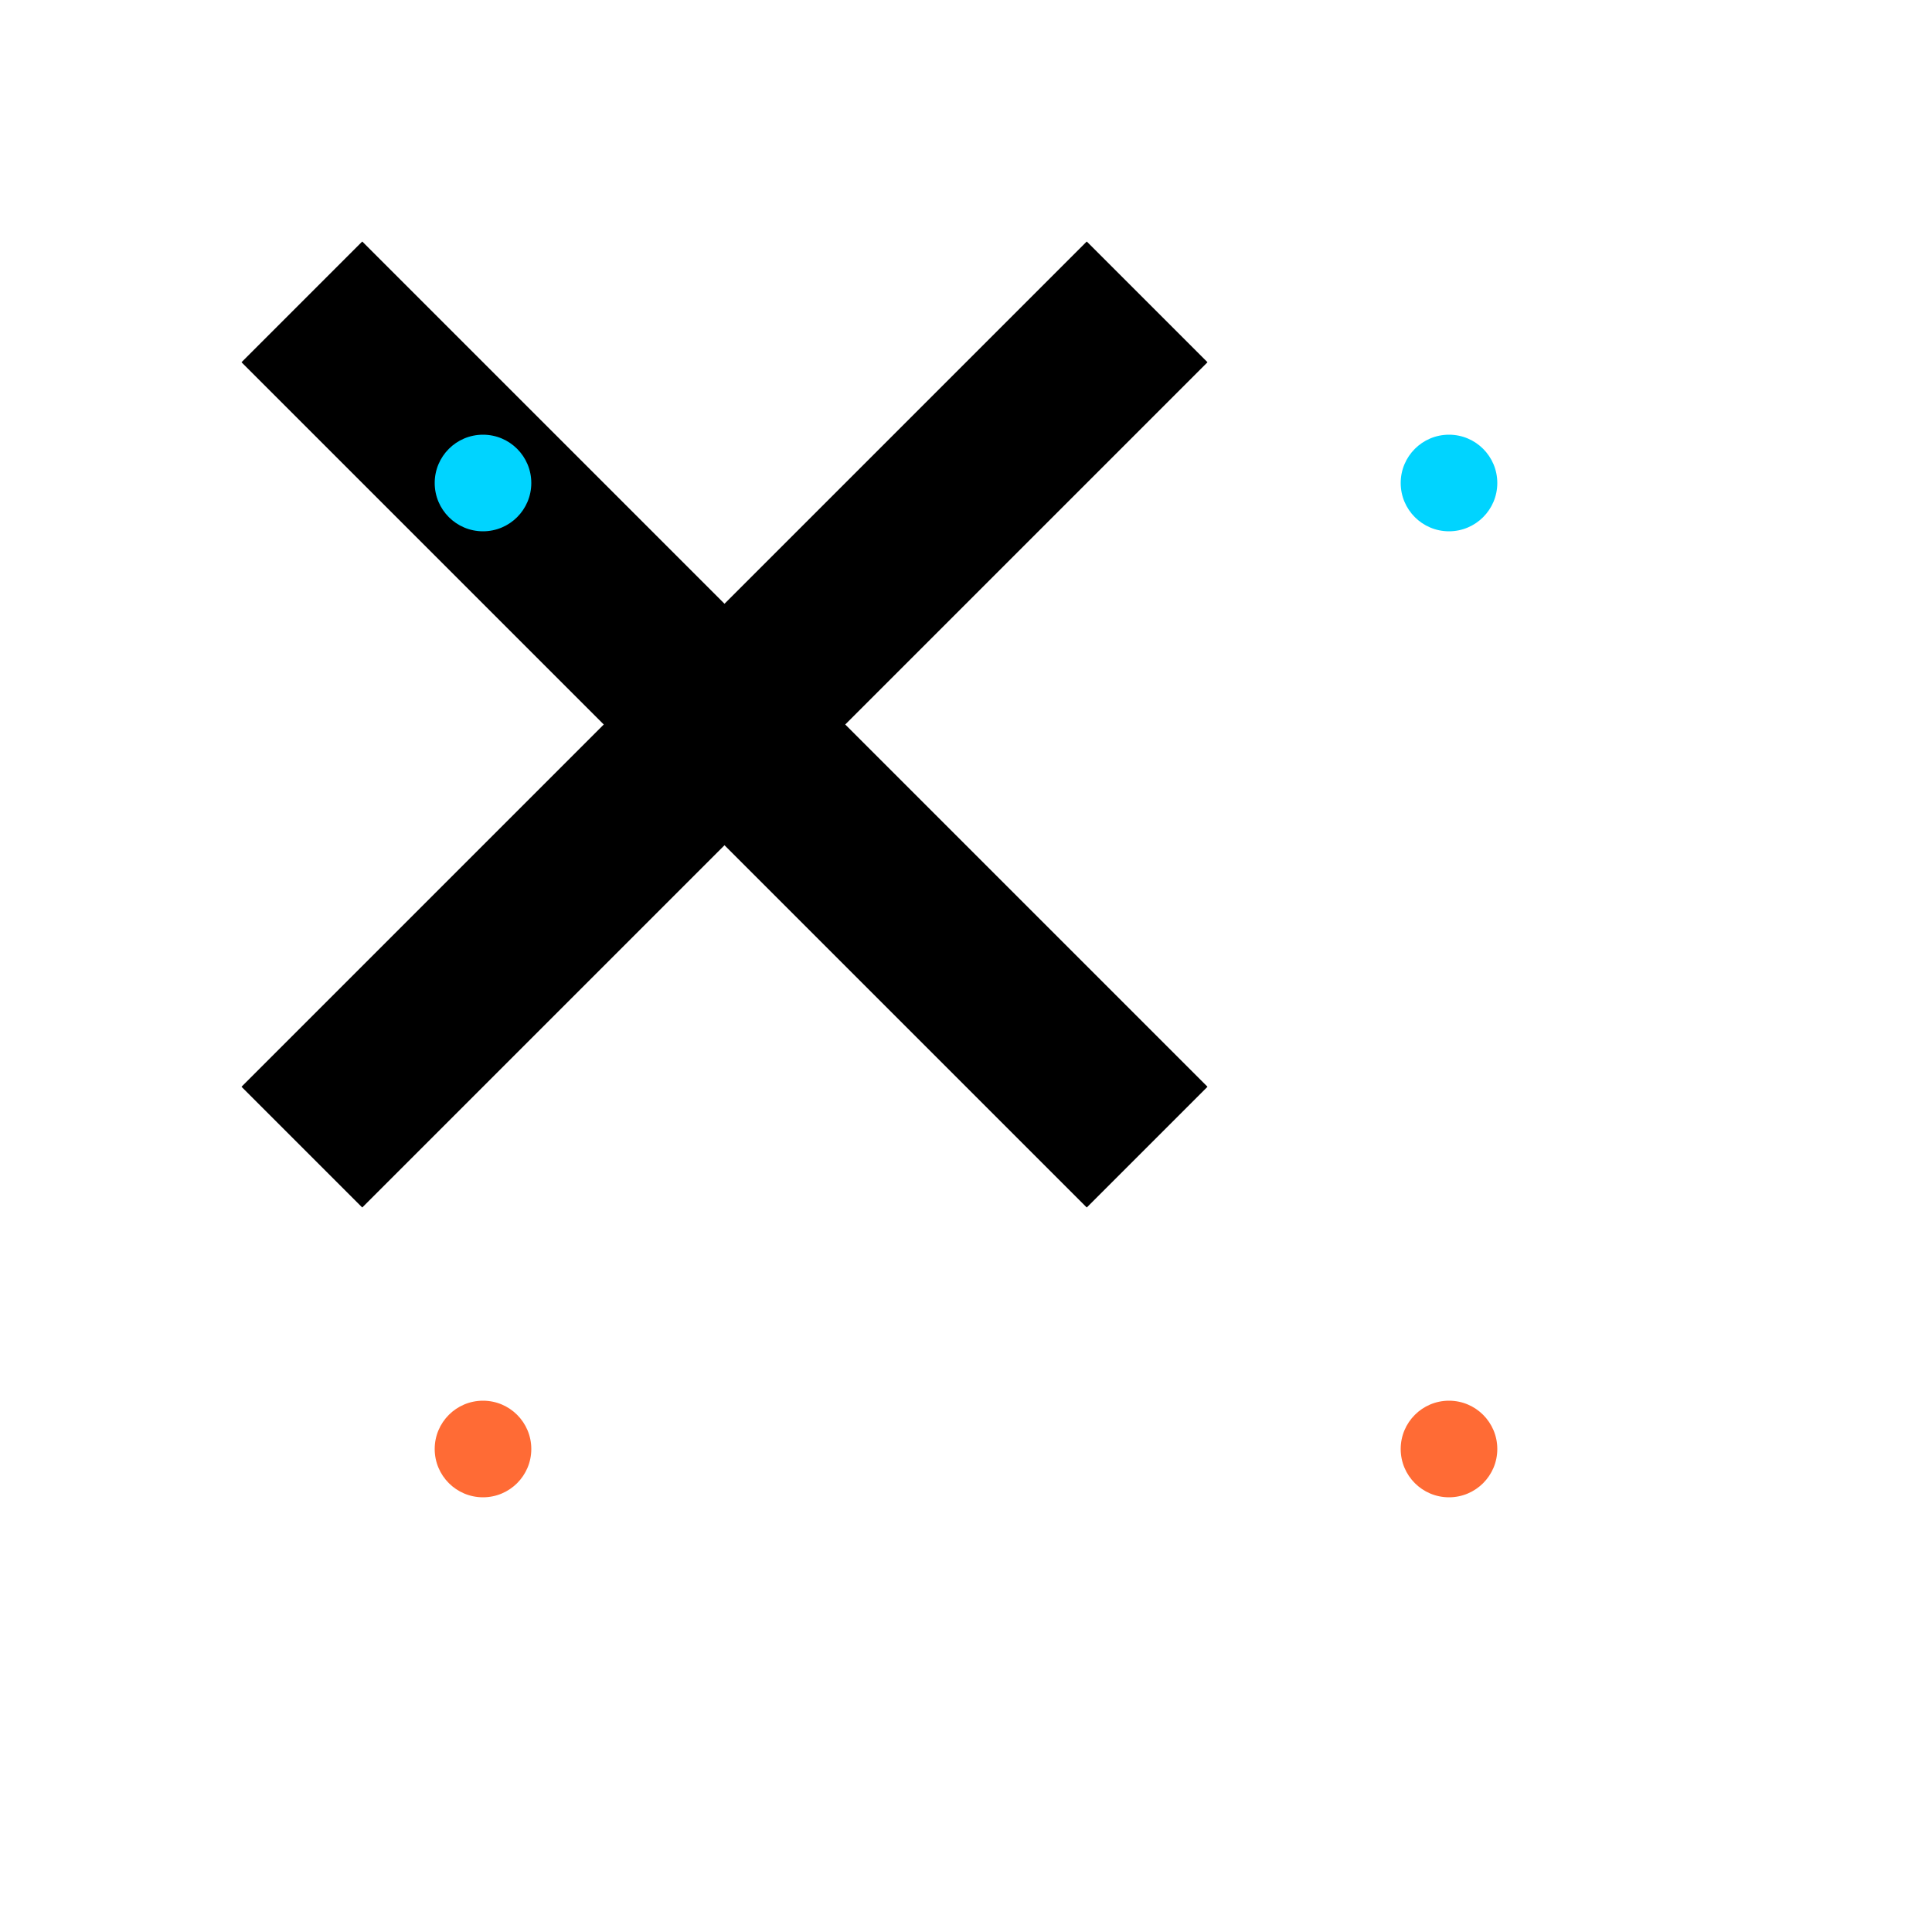 <svg width="32" height="32" viewBox="0 0 32 32" fill="none" xmlns="http://www.w3.org/2000/svg">
  <defs>
    <linearGradient id="faviconGradient" x1="0%" y1="0%" x2="100%" y2="100%">
      <stop offset="0%" stopColor="#00D4FF" />
      <stop offset="50%" stopColor="#0066FF" />
      <stop offset="100%" stopColor="#FF6B35" />
    </linearGradient>
  </defs>
  
  <!-- Simplified X shape -->
  <path d="M6 4 L12 10 L18 4 L20 6 L14 12 L20 18 L18 20 L12 14 L6 20 L4 18 L10 12 L4 6 L6 4 Z" fill="url(#faviconGradient)" />
  
  <!-- Simple circuit nodes -->
  <circle cx="8" cy="8" r="0.8" fill="#00D4FF"/>
  <circle cx="24" cy="8" r="0.8" fill="#00D4FF"/>
  <circle cx="8" cy="24" r="0.8" fill="#FF6B35"/>
  <circle cx="24" cy="24" r="0.8" fill="#FF6B35"/>
</svg>